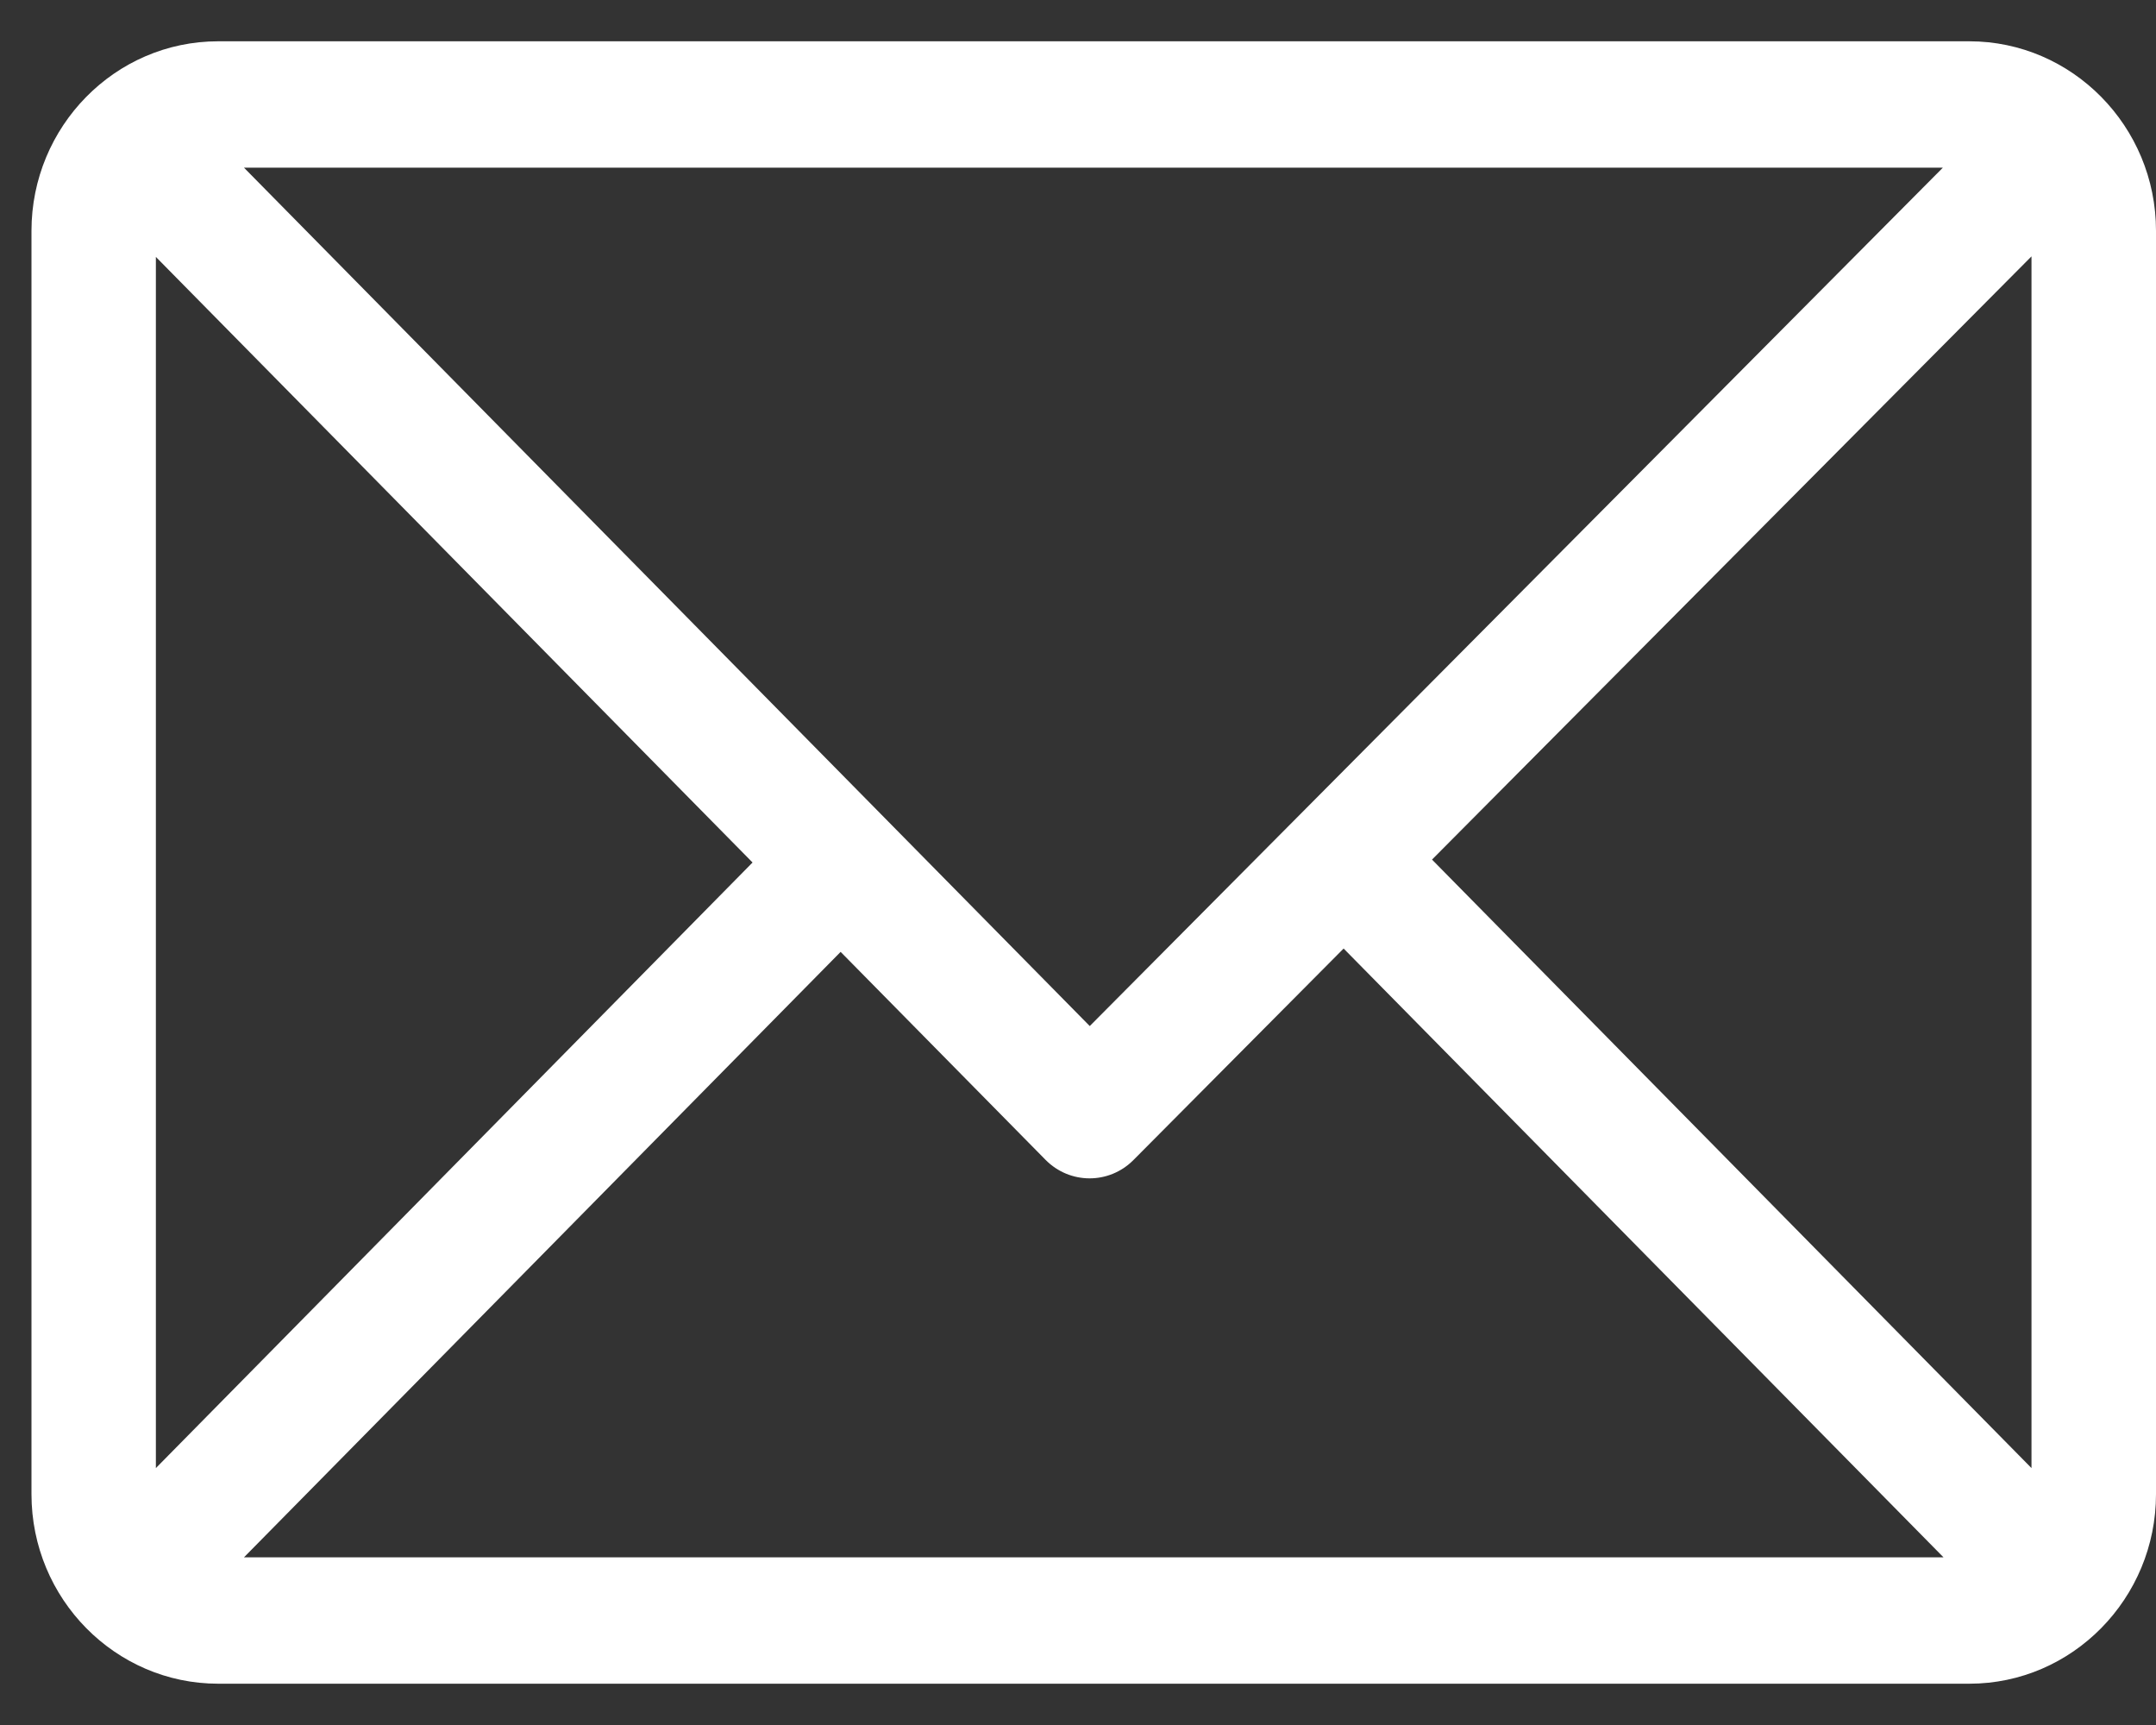 <svg width="20" height="16" viewBox="0 0 20 16" fill="none" xmlns="http://www.w3.org/2000/svg">
<rect x="0" y="0" width="20" height="16" fill="#333333" stroke="none"/>
<path d="M2.024 0.383H18.268C19.222 0.383 20 1.172 20 2.141V13.859C20 14.825 19.225 15.617 18.268 15.617H2.024C1.072 15.617 0.292 14.831 0.292 13.859V2.141C0.292 1.175 1.066 0.383 2.024 0.383ZM2.263 1.555L10.109 9.517L18.023 1.555H2.263ZM18.845 13.617V2.378L13.284 7.973L18.845 13.617ZM18.029 14.445L12.464 8.798L10.514 10.76C10.288 10.987 9.924 10.986 9.699 10.758L7.798 8.829L2.263 14.445H18.029ZM1.446 13.617L6.981 8L1.446 2.383V13.617Z" fill="white"/>
</svg>
